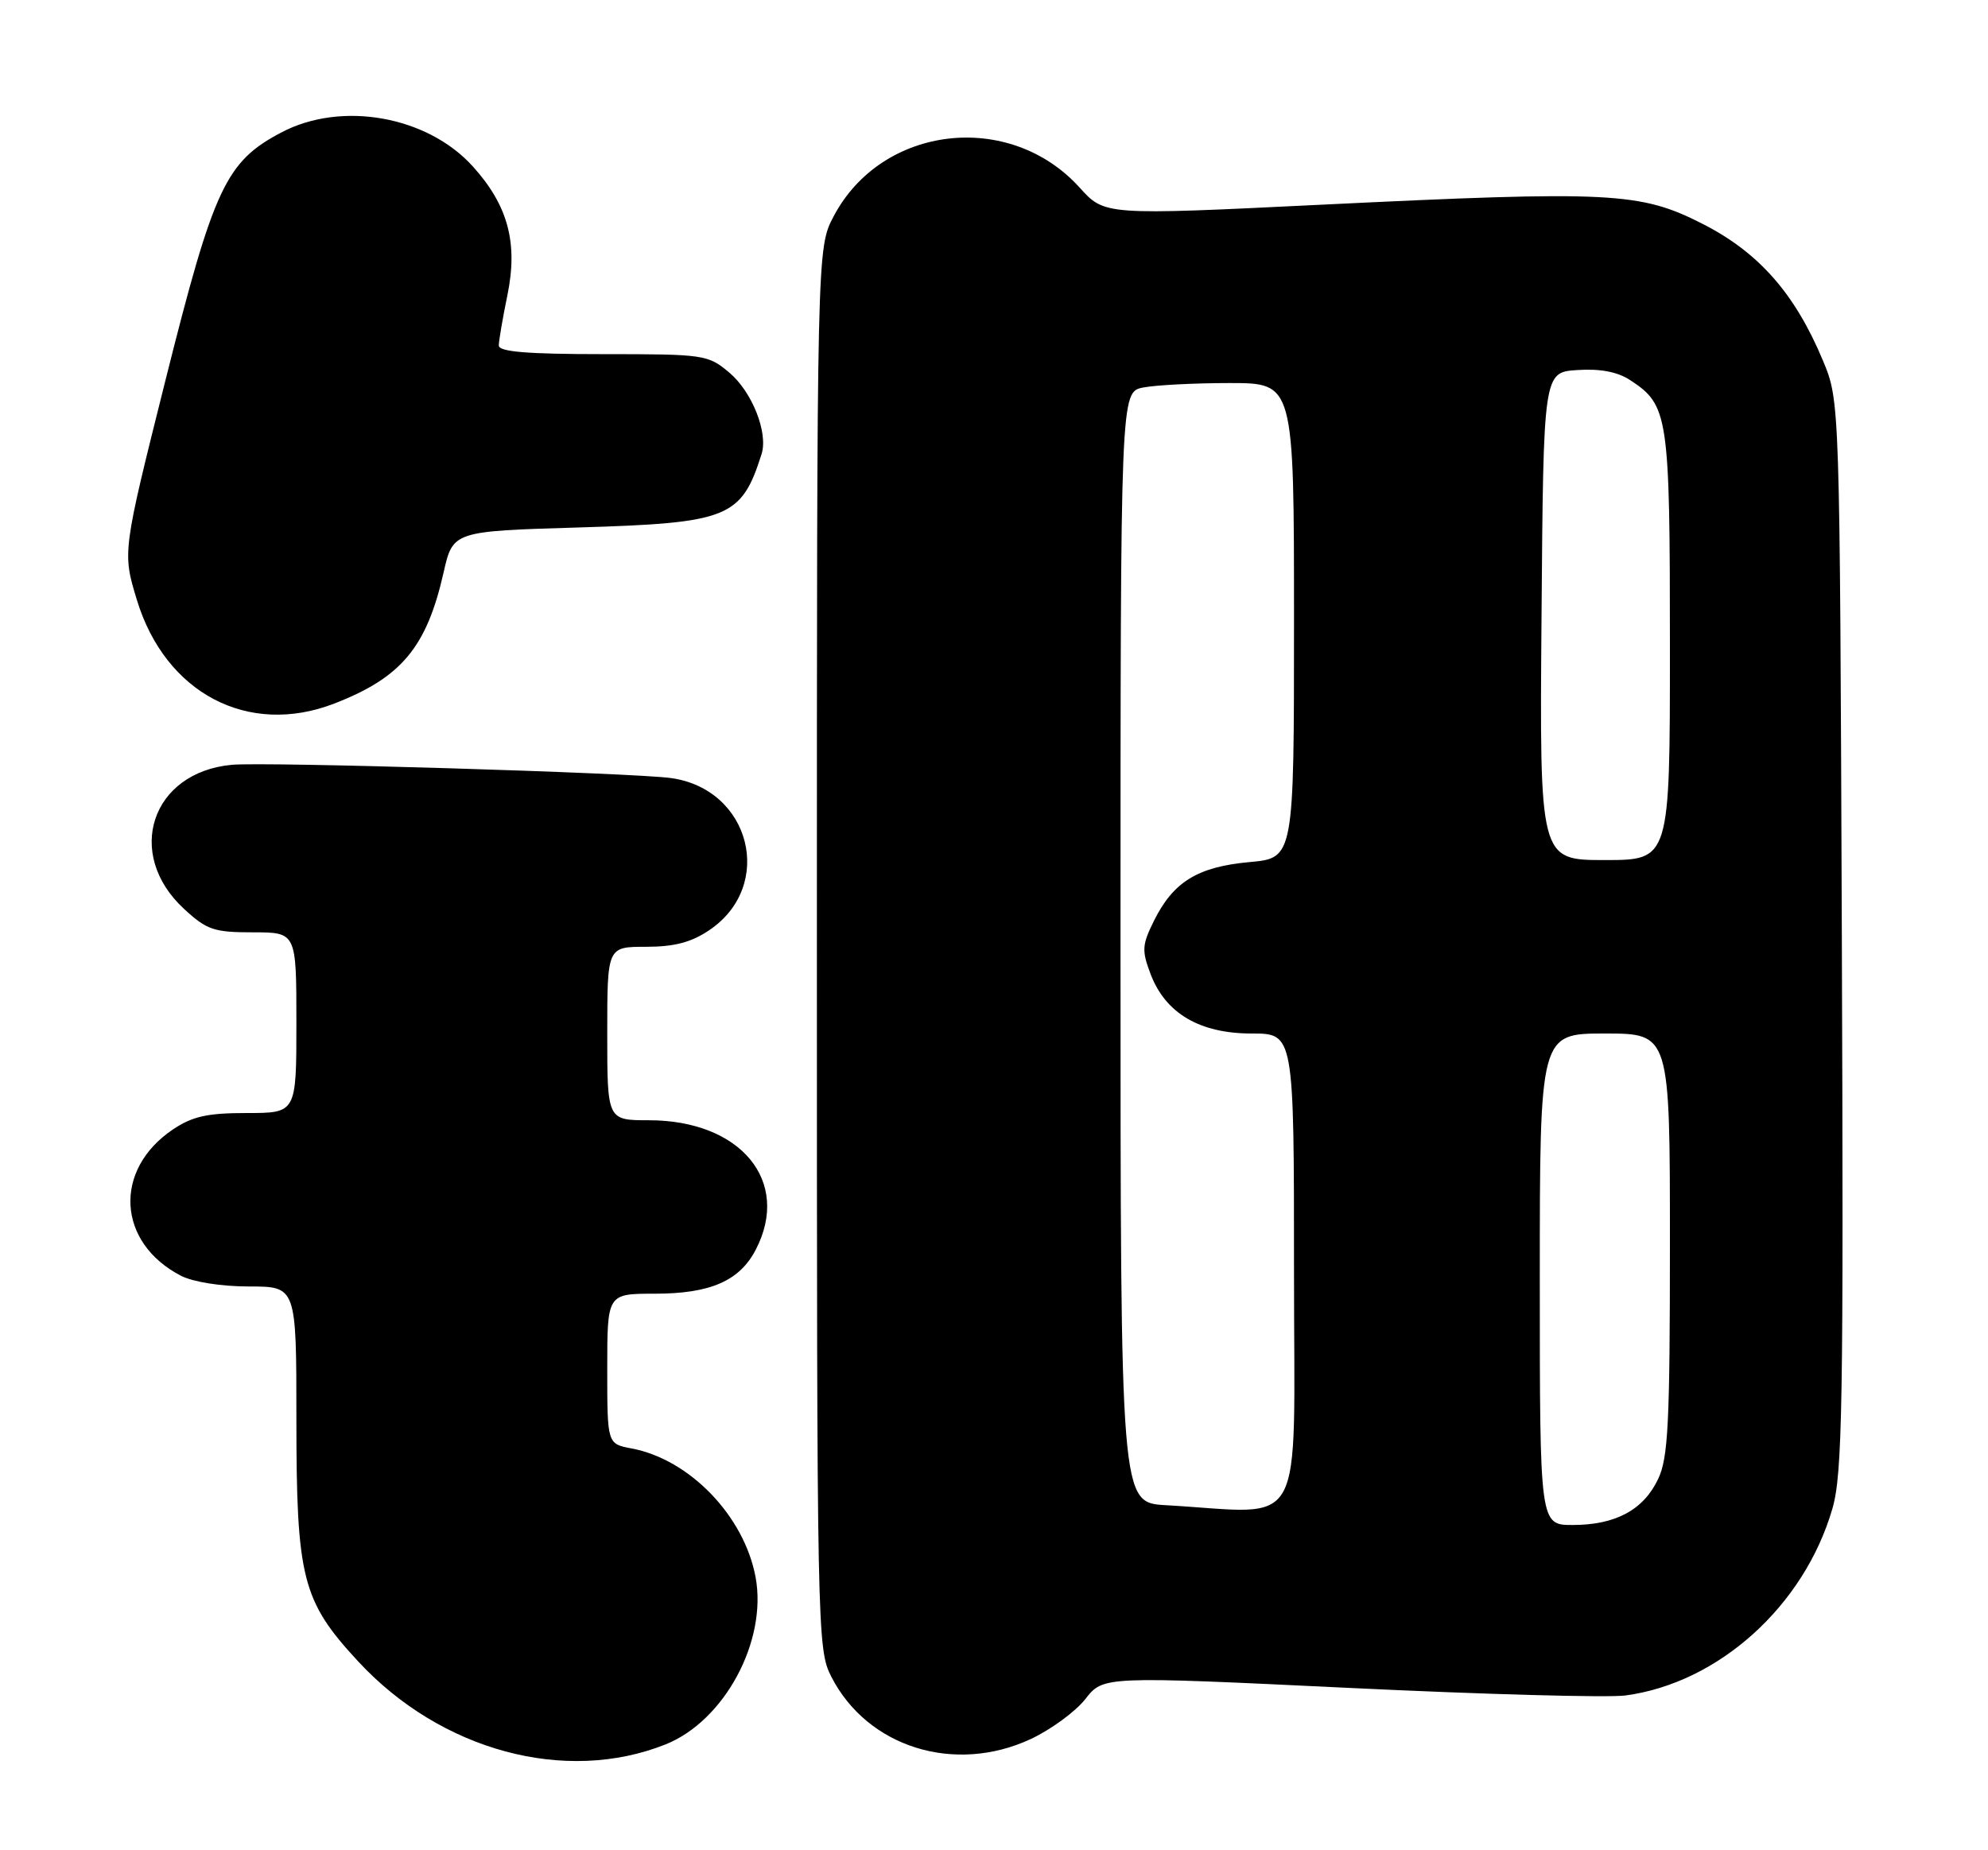 <?xml version="1.0" encoding="UTF-8" standalone="no"?>
<!DOCTYPE svg PUBLIC "-//W3C//DTD SVG 1.1//EN" "http://www.w3.org/Graphics/SVG/1.1/DTD/svg11.dtd" >
<svg xmlns="http://www.w3.org/2000/svg" xmlns:xlink="http://www.w3.org/1999/xlink" version="1.1" viewBox="0 0 275 256">
 <g >
 <path fill="currentColor"
d=" M 92.09 241.35 C 100.22 238.09 106.16 227.05 104.52 218.22 C 102.95 209.76 95.39 201.91 87.36 200.41 C 84.00 199.78 84.00 199.78 84.00 189.39 C 84.00 179.00 84.00 179.00 90.55 179.00 C 98.26 179.00 102.31 177.23 104.55 172.90 C 109.45 163.44 102.47 155.00 89.75 155.00 C 84.00 155.00 84.00 155.00 84.00 143.00 C 84.00 131.00 84.00 131.00 89.35 131.00 C 93.27 131.00 95.61 130.39 98.10 128.71 C 107.23 122.57 103.85 109.16 92.79 107.65 C 87.43 106.92 36.73 105.39 32.07 105.82 C 20.94 106.84 17.19 118.12 25.45 125.75 C 28.61 128.67 29.59 129.00 34.99 129.00 C 41.00 129.00 41.00 129.00 41.00 141.50 C 41.00 154.00 41.00 154.00 34.15 154.00 C 28.67 154.00 26.62 154.46 23.91 156.28 C 15.63 161.86 16.19 171.95 25.04 176.52 C 26.71 177.38 30.62 178.00 34.45 178.00 C 41.00 178.00 41.00 178.00 41.00 196.32 C 41.00 218.39 41.79 221.50 49.54 229.87 C 61.00 242.25 78.23 246.89 92.09 241.35 Z  M 142.58 240.62 C 145.37 239.31 148.78 236.82 150.14 235.08 C 152.62 231.91 152.62 231.91 186.56 233.54 C 205.23 234.44 222.45 234.91 224.84 234.59 C 237.73 232.87 249.56 222.20 253.47 208.76 C 254.87 203.92 255.03 194.59 254.78 129.39 C 254.50 55.50 254.50 55.50 252.18 49.92 C 248.31 40.64 243.32 34.96 235.57 31.00 C 226.89 26.57 222.97 26.37 182.65 28.33 C 152.80 29.79 152.80 29.79 149.34 25.95 C 139.66 15.24 121.99 17.29 115.33 29.91 C 113.00 34.31 113.00 34.31 113.00 131.20 C 113.00 225.96 113.04 228.17 114.99 231.98 C 119.97 241.75 132.03 245.53 142.58 240.62 Z  M 46.23 97.35 C 55.51 93.76 59.01 89.57 61.35 79.26 C 62.65 73.50 62.65 73.50 80.08 72.98 C 100.79 72.36 102.55 71.65 105.35 62.82 C 106.28 59.88 104.04 54.21 100.89 51.56 C 97.93 49.07 97.45 49.00 83.42 49.00 C 72.94 49.00 69.00 48.67 69.00 47.81 C 69.00 47.16 69.53 44.04 70.18 40.89 C 71.68 33.63 70.29 28.43 65.40 23.02 C 59.09 16.04 47.22 13.94 38.91 18.33 C 31.24 22.37 29.58 25.93 22.92 52.49 C 16.93 76.40 16.93 76.40 18.92 82.96 C 22.85 95.92 34.32 101.95 46.23 97.35 Z  M 213.00 177.00 C 213.00 143.00 213.00 143.00 222.00 143.00 C 231.00 143.00 231.00 143.00 231.00 172.10 C 231.00 196.96 230.76 201.70 229.37 204.64 C 227.34 208.92 223.47 211.00 217.55 211.00 C 213.00 211.00 213.00 211.00 213.00 177.00 Z  M 161.25 208.26 C 155.00 207.90 155.00 207.90 155.00 131.08 C 155.00 54.25 155.00 54.25 158.12 53.62 C 159.84 53.28 165.24 53.00 170.12 53.00 C 179.00 53.00 179.00 53.00 179.00 85.86 C 179.00 118.72 179.00 118.72 172.85 119.28 C 165.69 119.93 162.31 122.00 159.64 127.38 C 157.97 130.74 157.92 131.50 159.17 134.80 C 161.24 140.22 165.97 143.00 173.15 143.00 C 179.00 143.00 179.00 143.00 179.00 176.00 C 179.00 212.91 180.94 209.38 161.25 208.26 Z  M 213.24 85.25 C 213.50 51.50 213.50 51.50 218.20 51.20 C 221.37 50.99 223.76 51.45 225.51 52.60 C 230.79 56.06 231.00 57.46 231.00 89.45 C 231.00 119.00 231.00 119.00 221.99 119.00 C 212.97 119.00 212.97 119.00 213.24 85.25 Z "/>
</g>
</svg>
